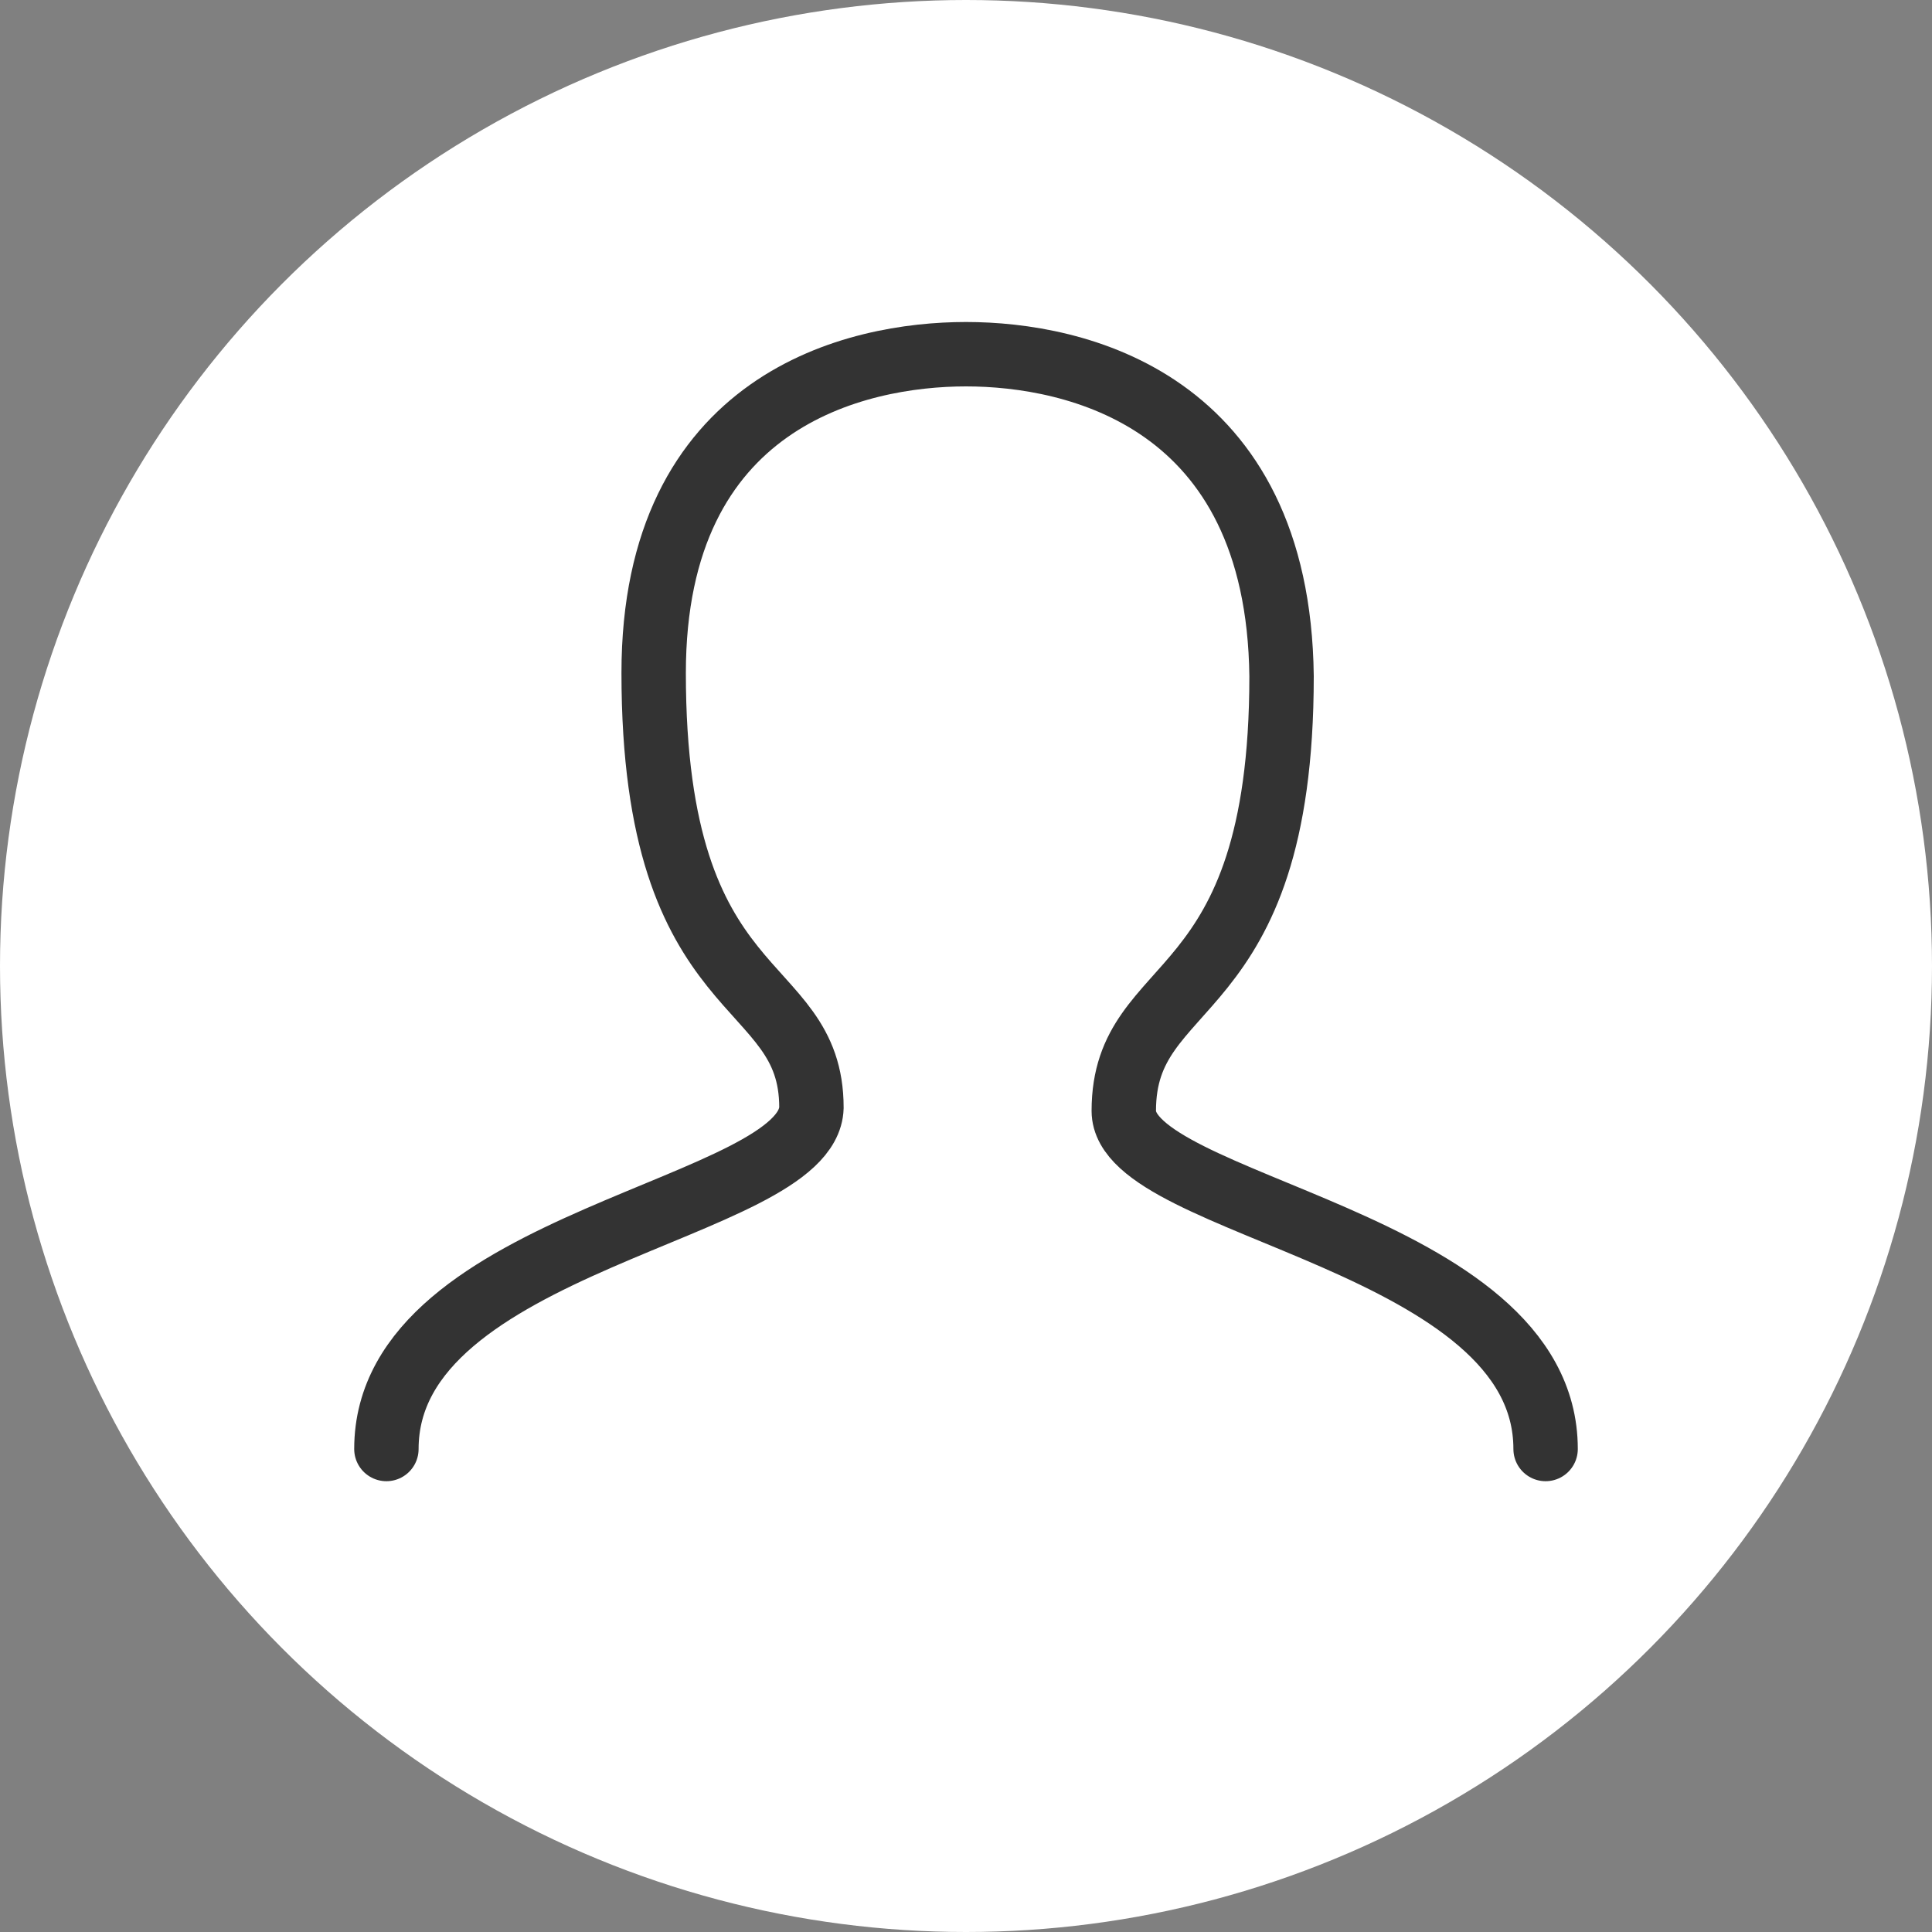 <?xml version="1.0" encoding="utf-8"?>
<!-- Generator: Adobe Illustrator 21.1.0, SVG Export Plug-In . SVG Version: 6.00 Build 0)  -->
<svg version="1.1" id="Layer_1" xmlns="http://www.w3.org/2000/svg" xmlns:xlink="http://www.w3.org/1999/xlink" x="0px" y="0px"
	 viewBox="0 0 60 60" style="enable-background:new 0 0 60 60;" xml:space="preserve">
<rect x="0" y="0" width="60" height="60" fill="#808080" stroke="none"/>
<style type="text/css">
	.st0{fill:#FFFFFF;}
	.st1{fill:none;stroke:#333333;stroke-width:2;stroke-linecap:round;}
</style>
<title>Group 31</title>
<desc>Created with Sketch.</desc>
<g id="_x30_2_x5F_project">
	<g id="_x30_2_x5F_project_x2F_05b_x5F_voting_x5F_colored_x5F_votes" transform="translate(-130, -745)">
		<g id="Group-31" transform="translate(130, 745)">
			<circle id="Oval" class="st0" cx="30" cy="30" r="30"/>
			<g id="avatar" transform="translate(12, 11)">
				<path id="Page-1" class="st1" d="M36,34c0-6.5-13.1-7.5-13.1-10.5c0-4.3,4.9-3.1,4.9-13.5C27.7,1.4,21.4,0,18,0S8.3,1.4,8.3,9.9
					c0,10.5,4.9,9.3,4.9,13.5C13.1,26.6,0,27.5,0,34"/>
			</g>
		</g>
	</g>
</g>
</svg>
